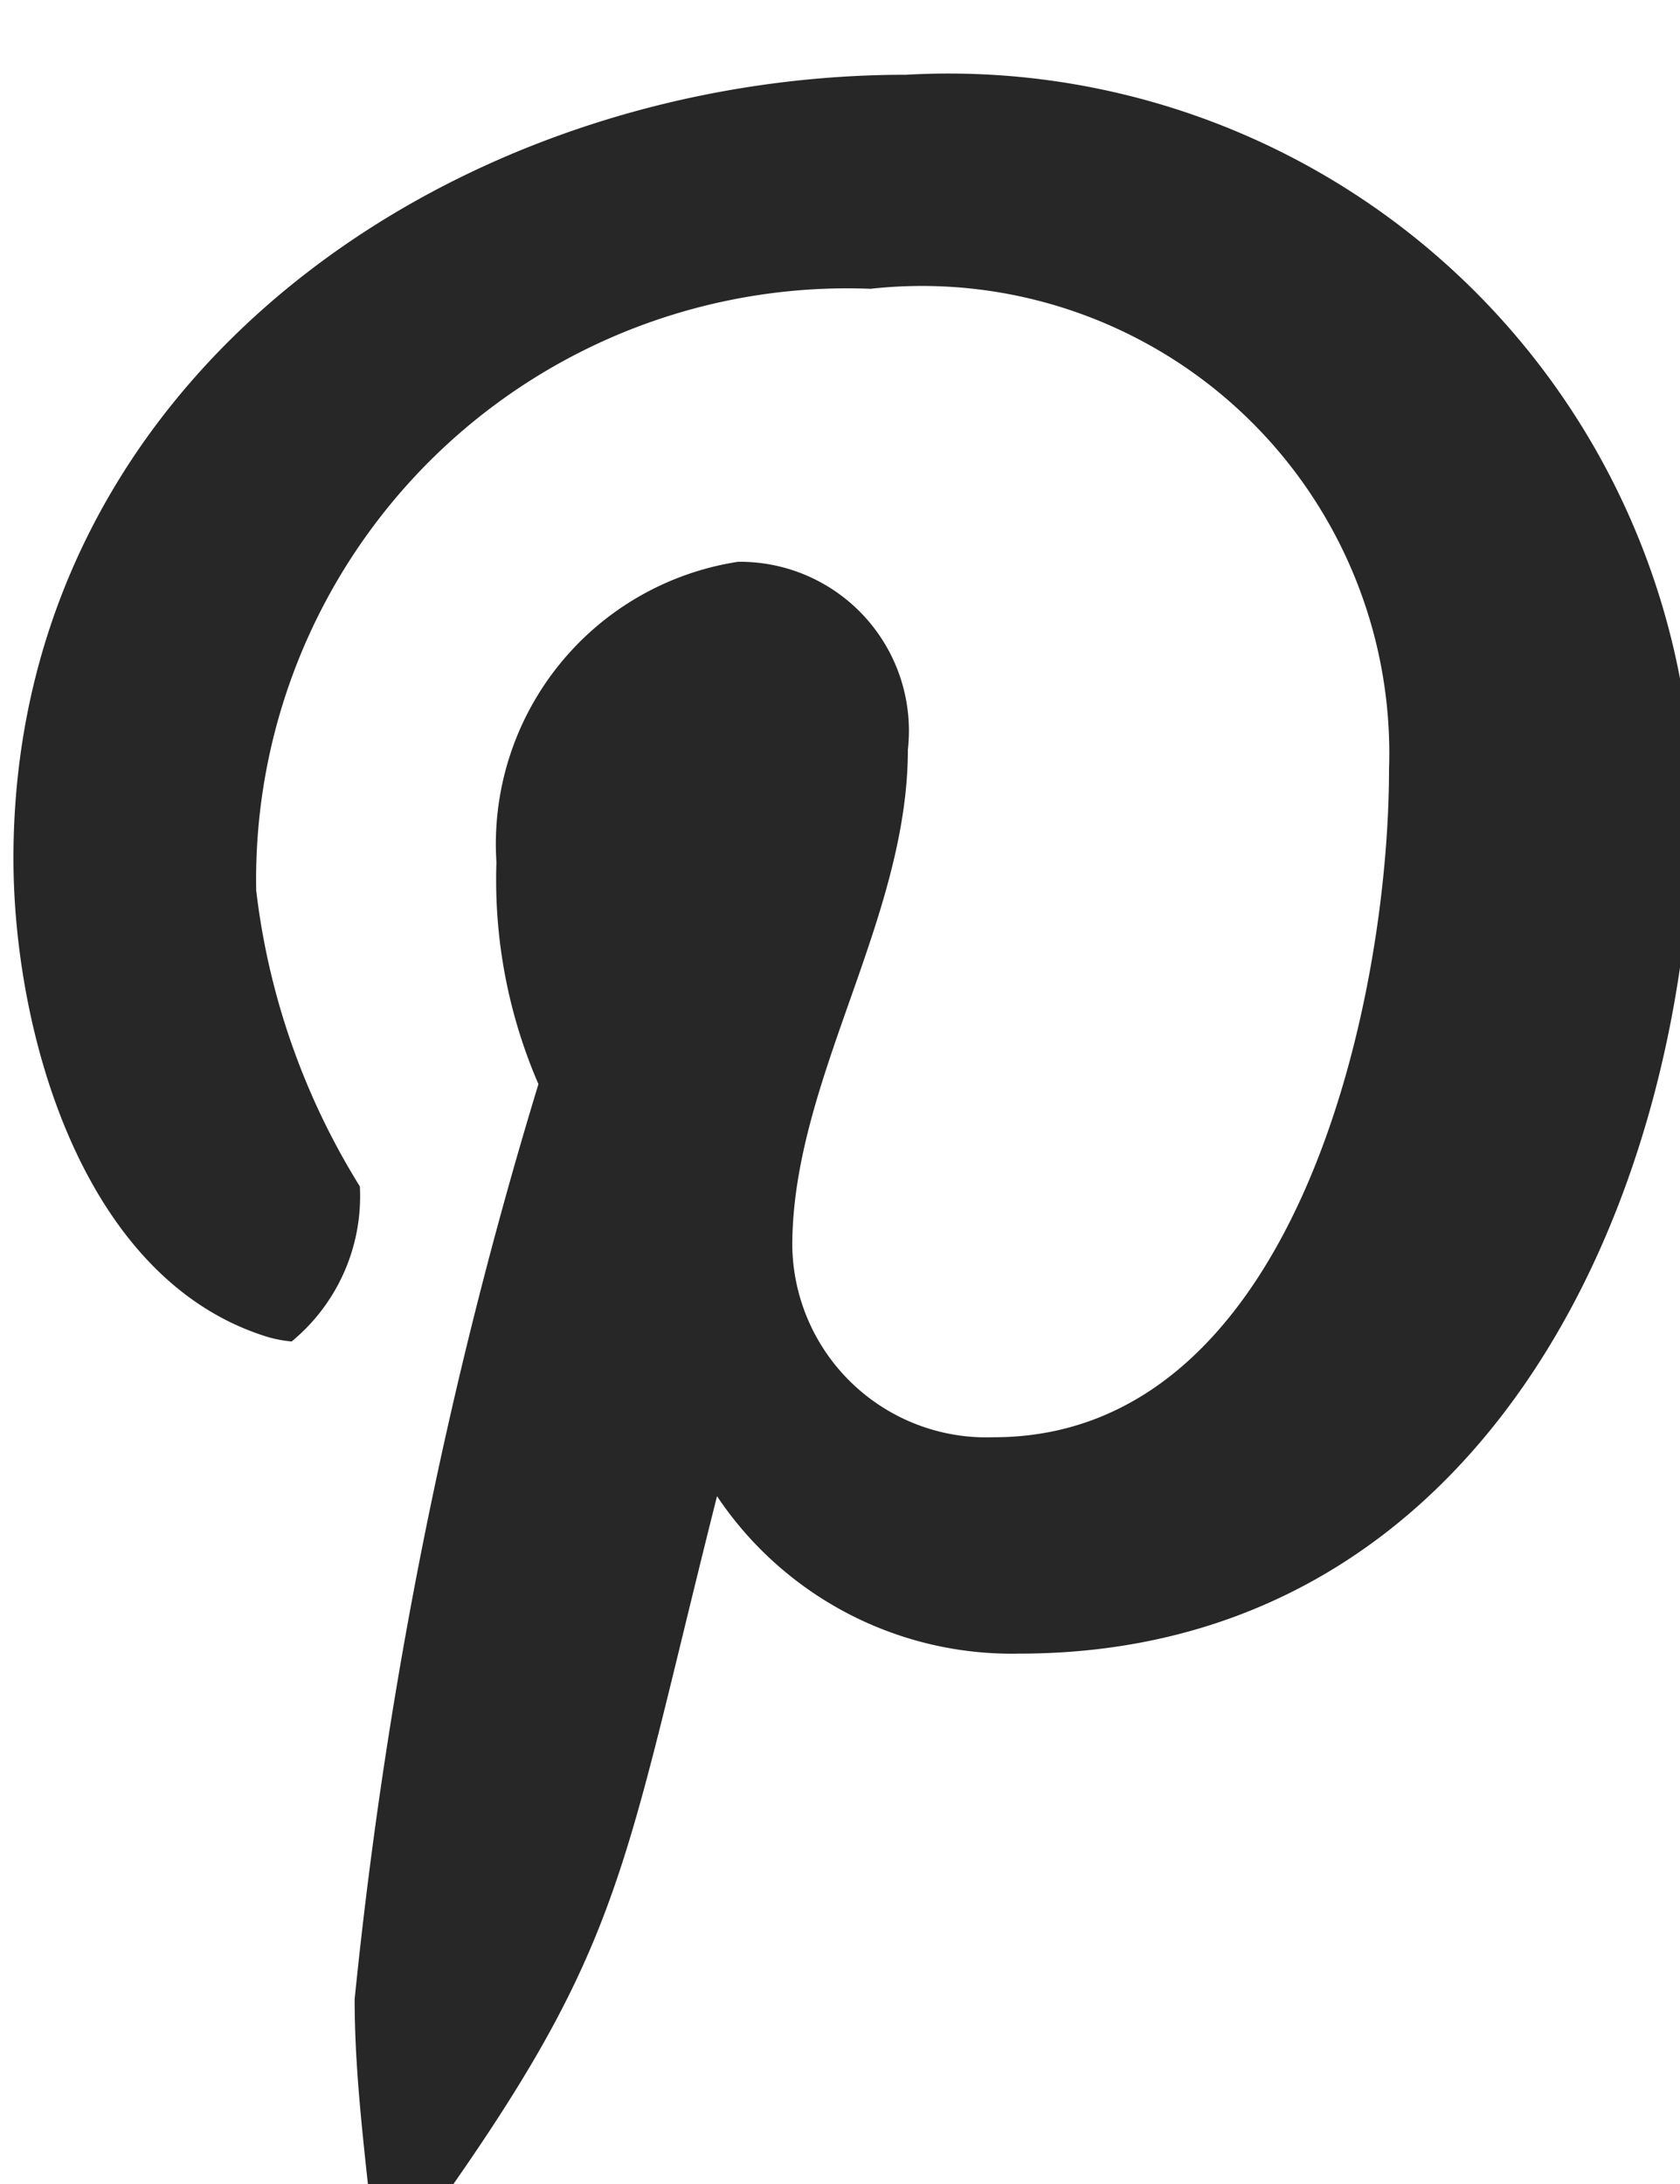 <svg xmlns="http://www.w3.org/2000/svg" xmlns:xlink="http://www.w3.org/1999/xlink" width="10" height="13" viewBox="0 0 10 13">
<defs>
    <style>
      .cls-1 {
        fill: #272727;
        fill-rule: evenodd;
        filter: url(#filter);
      }
    </style>
    <filter id="filter" x="0.094" y="0.438" width="10" height="13" filterUnits="userSpaceOnUse">
      <feFlood result="flood" flood-color="#909090"/>
      <feComposite result="composite" operator="in" in2="SourceGraphic"/>
      <feBlend result="blend" in2="SourceGraphic"/>
    </filter>
  </defs>
  <path id="icon" class="cls-1" d="M0.08,5.11c0,1.022.406,2.516,1.523,2.851a0.79,0.79,0,0,0,.133.024,1.12,1.12,0,0,0,.406-0.923A4.282,4.282,0,0,1,1.525,5.3,3.519,3.519,0,0,1,5.182,1.719a2.782,2.782,0,0,1,3.086,2.86c0,1.382-.555,3.976-2.352,3.976a1.156,1.156,0,0,1-1.2-1.14c0-.985.688-1.937,0.688-2.953A1.006,1.006,0,0,0,4.393,3.344,1.7,1.7,0,0,0,2.955,5.133a3.058,3.058,0,0,0,.25,1.32A28.49,28.49,0,0,0,2.111,11.9c0,0.492.07,0.976,0.117,1.468L2.3,13.445l0.109-.039c1.313-1.8,1.266-2.148,1.859-4.5a2.111,2.111,0,0,0,1.8.937c2.766,0,4.008-2.7,4.008-5.125A4.432,4.432,0,0,0,5.393.445C2.721,0.445.08,2.226,0.08,5.11Z" />
</svg>
